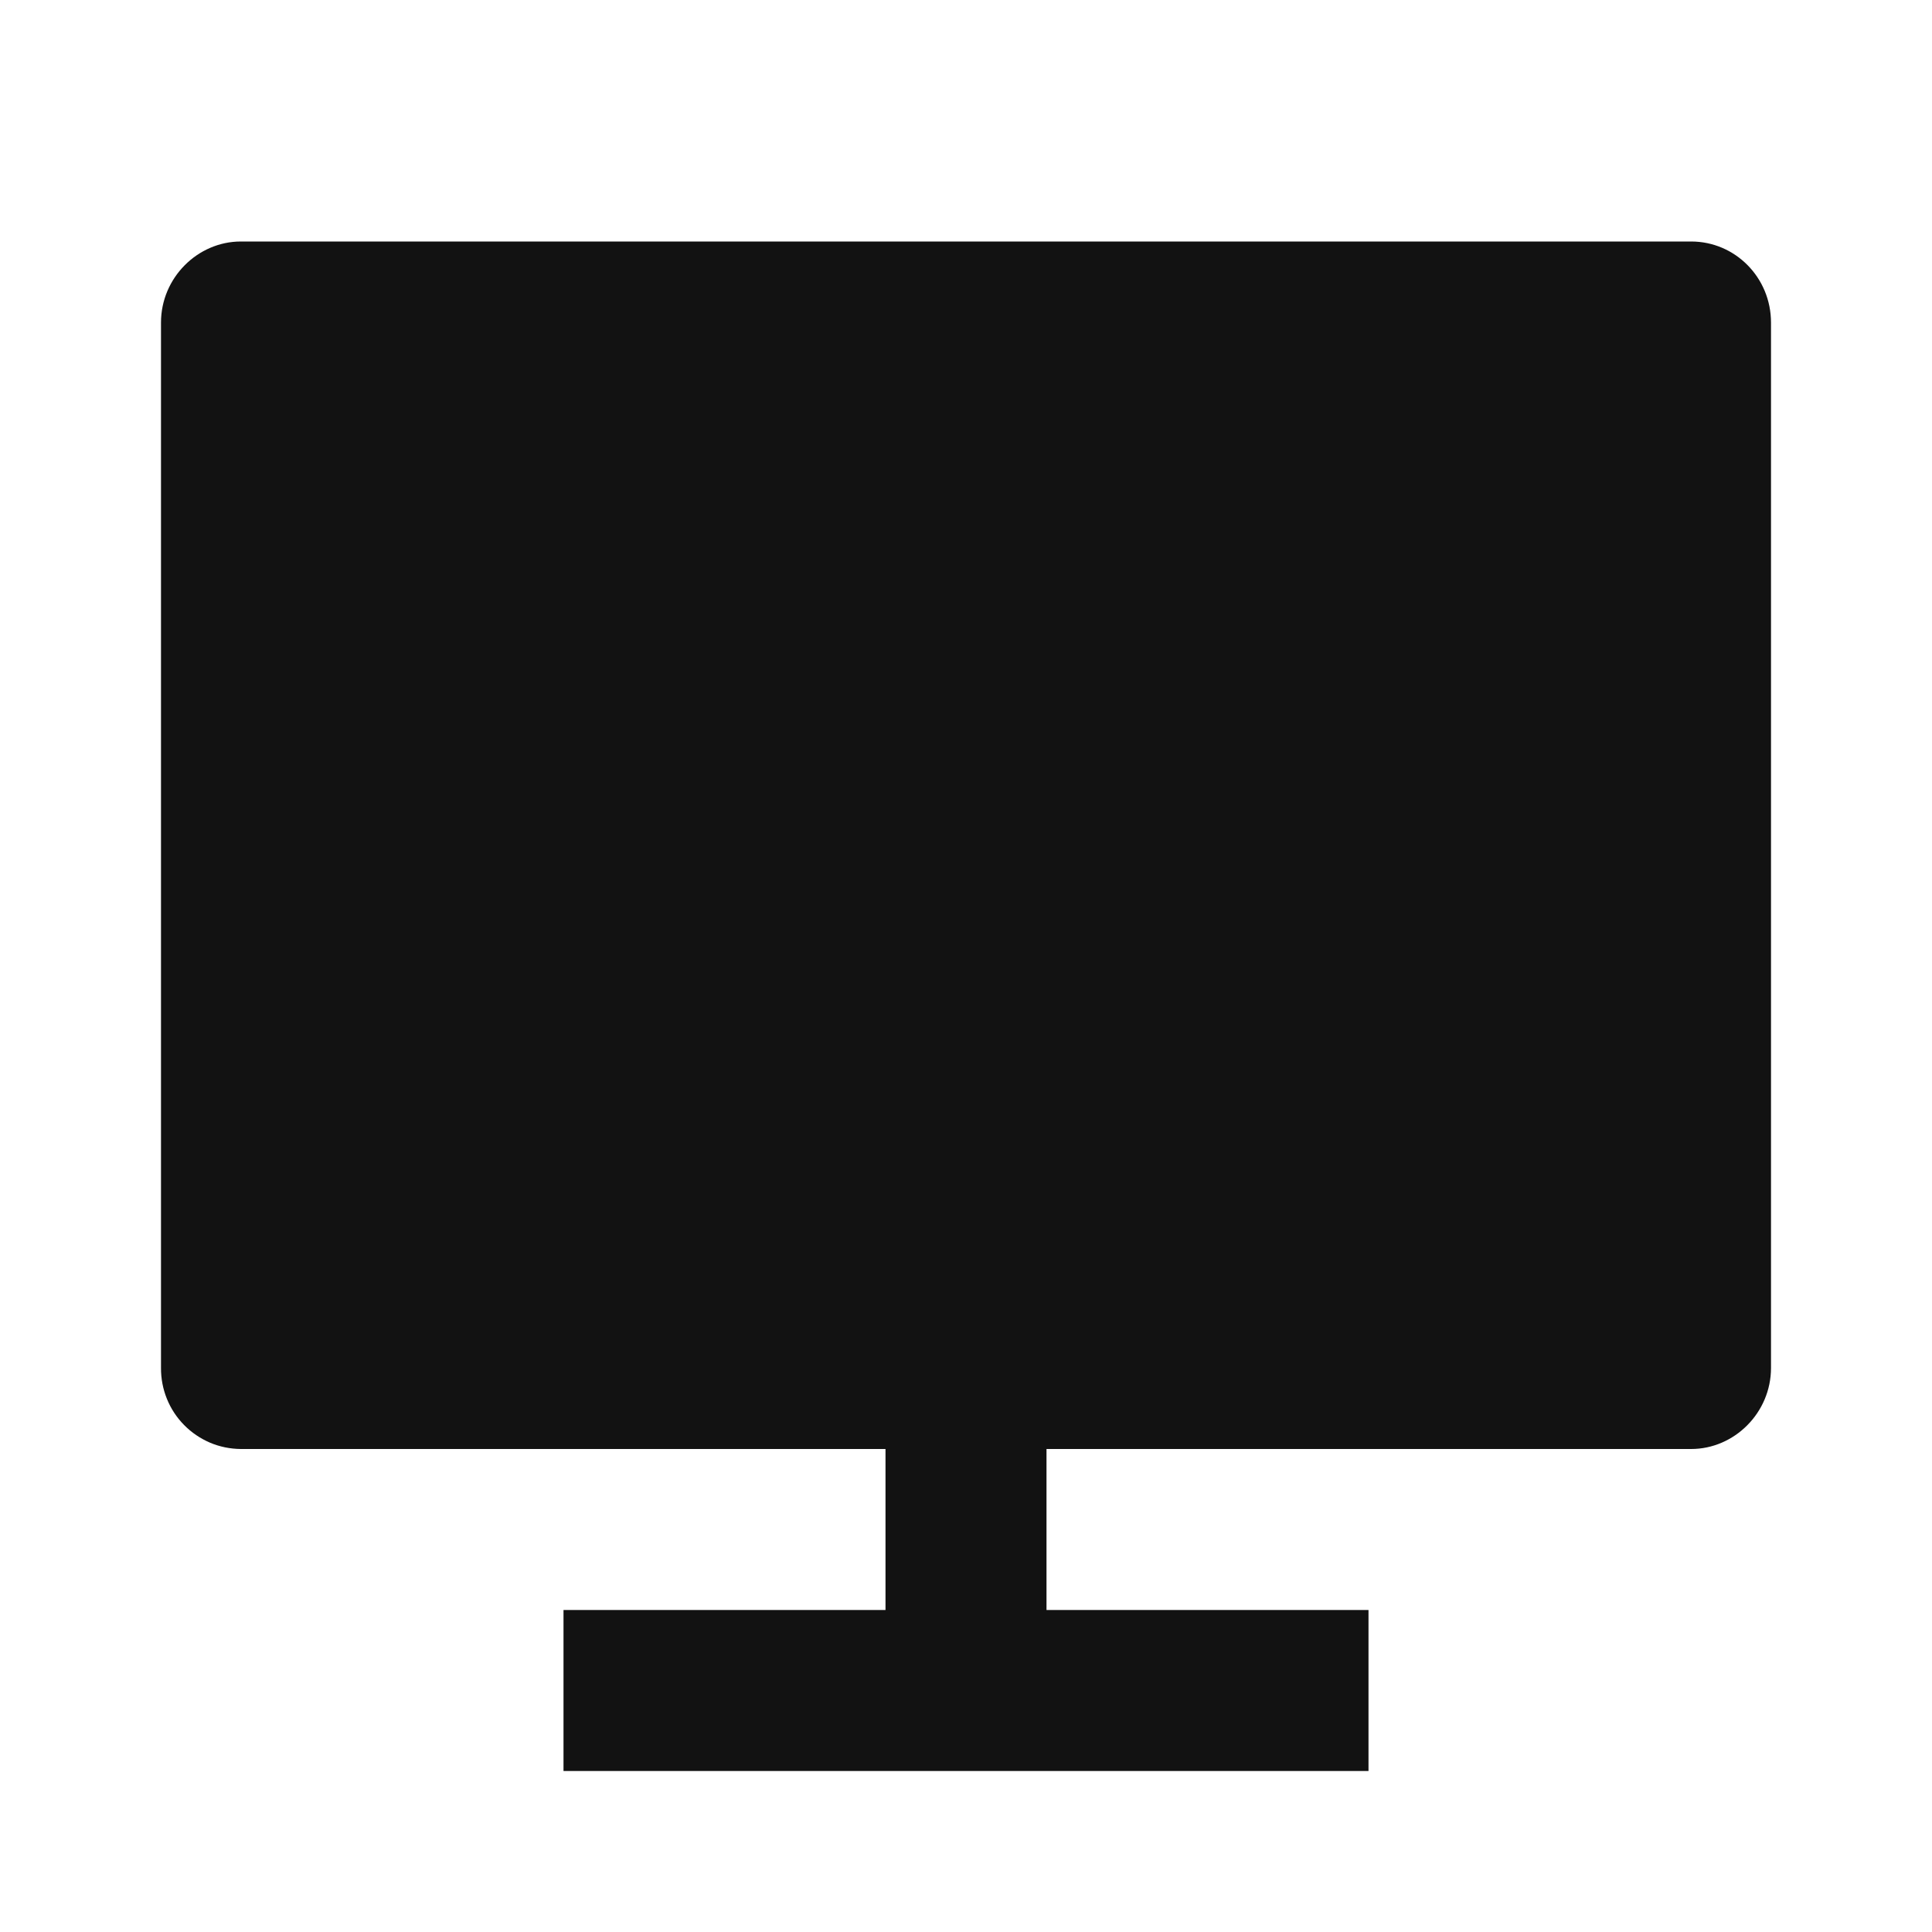 <svg width="24" height="24" viewBox="0 0 24 24" fill="none" xmlns="http://www.w3.org/2000/svg">
<g id="computer-fill" clip-path="url(#clip0_8_2112)">
<g id="Group">
<path id="Vector" d="M13 18V20H17V22H7V20H11V18H2.992C2.861 17.999 2.731 17.973 2.61 17.922C2.489 17.87 2.379 17.796 2.287 17.702C2.195 17.609 2.122 17.498 2.073 17.376C2.024 17.255 1.999 17.124 2 16.993V4.007C2 3.451 2.455 3 2.992 3H21.008C21.556 3 22 3.449 22 4.007V16.993C22 17.549 21.545 18 21.008 18H13Z" fill="#121212"/>
</g>
</g>
<defs>
<clipPath id="clip0_8_2112">
<rect width="24" height="24" fill="white"/>
</clipPath>
</defs>
</svg>
